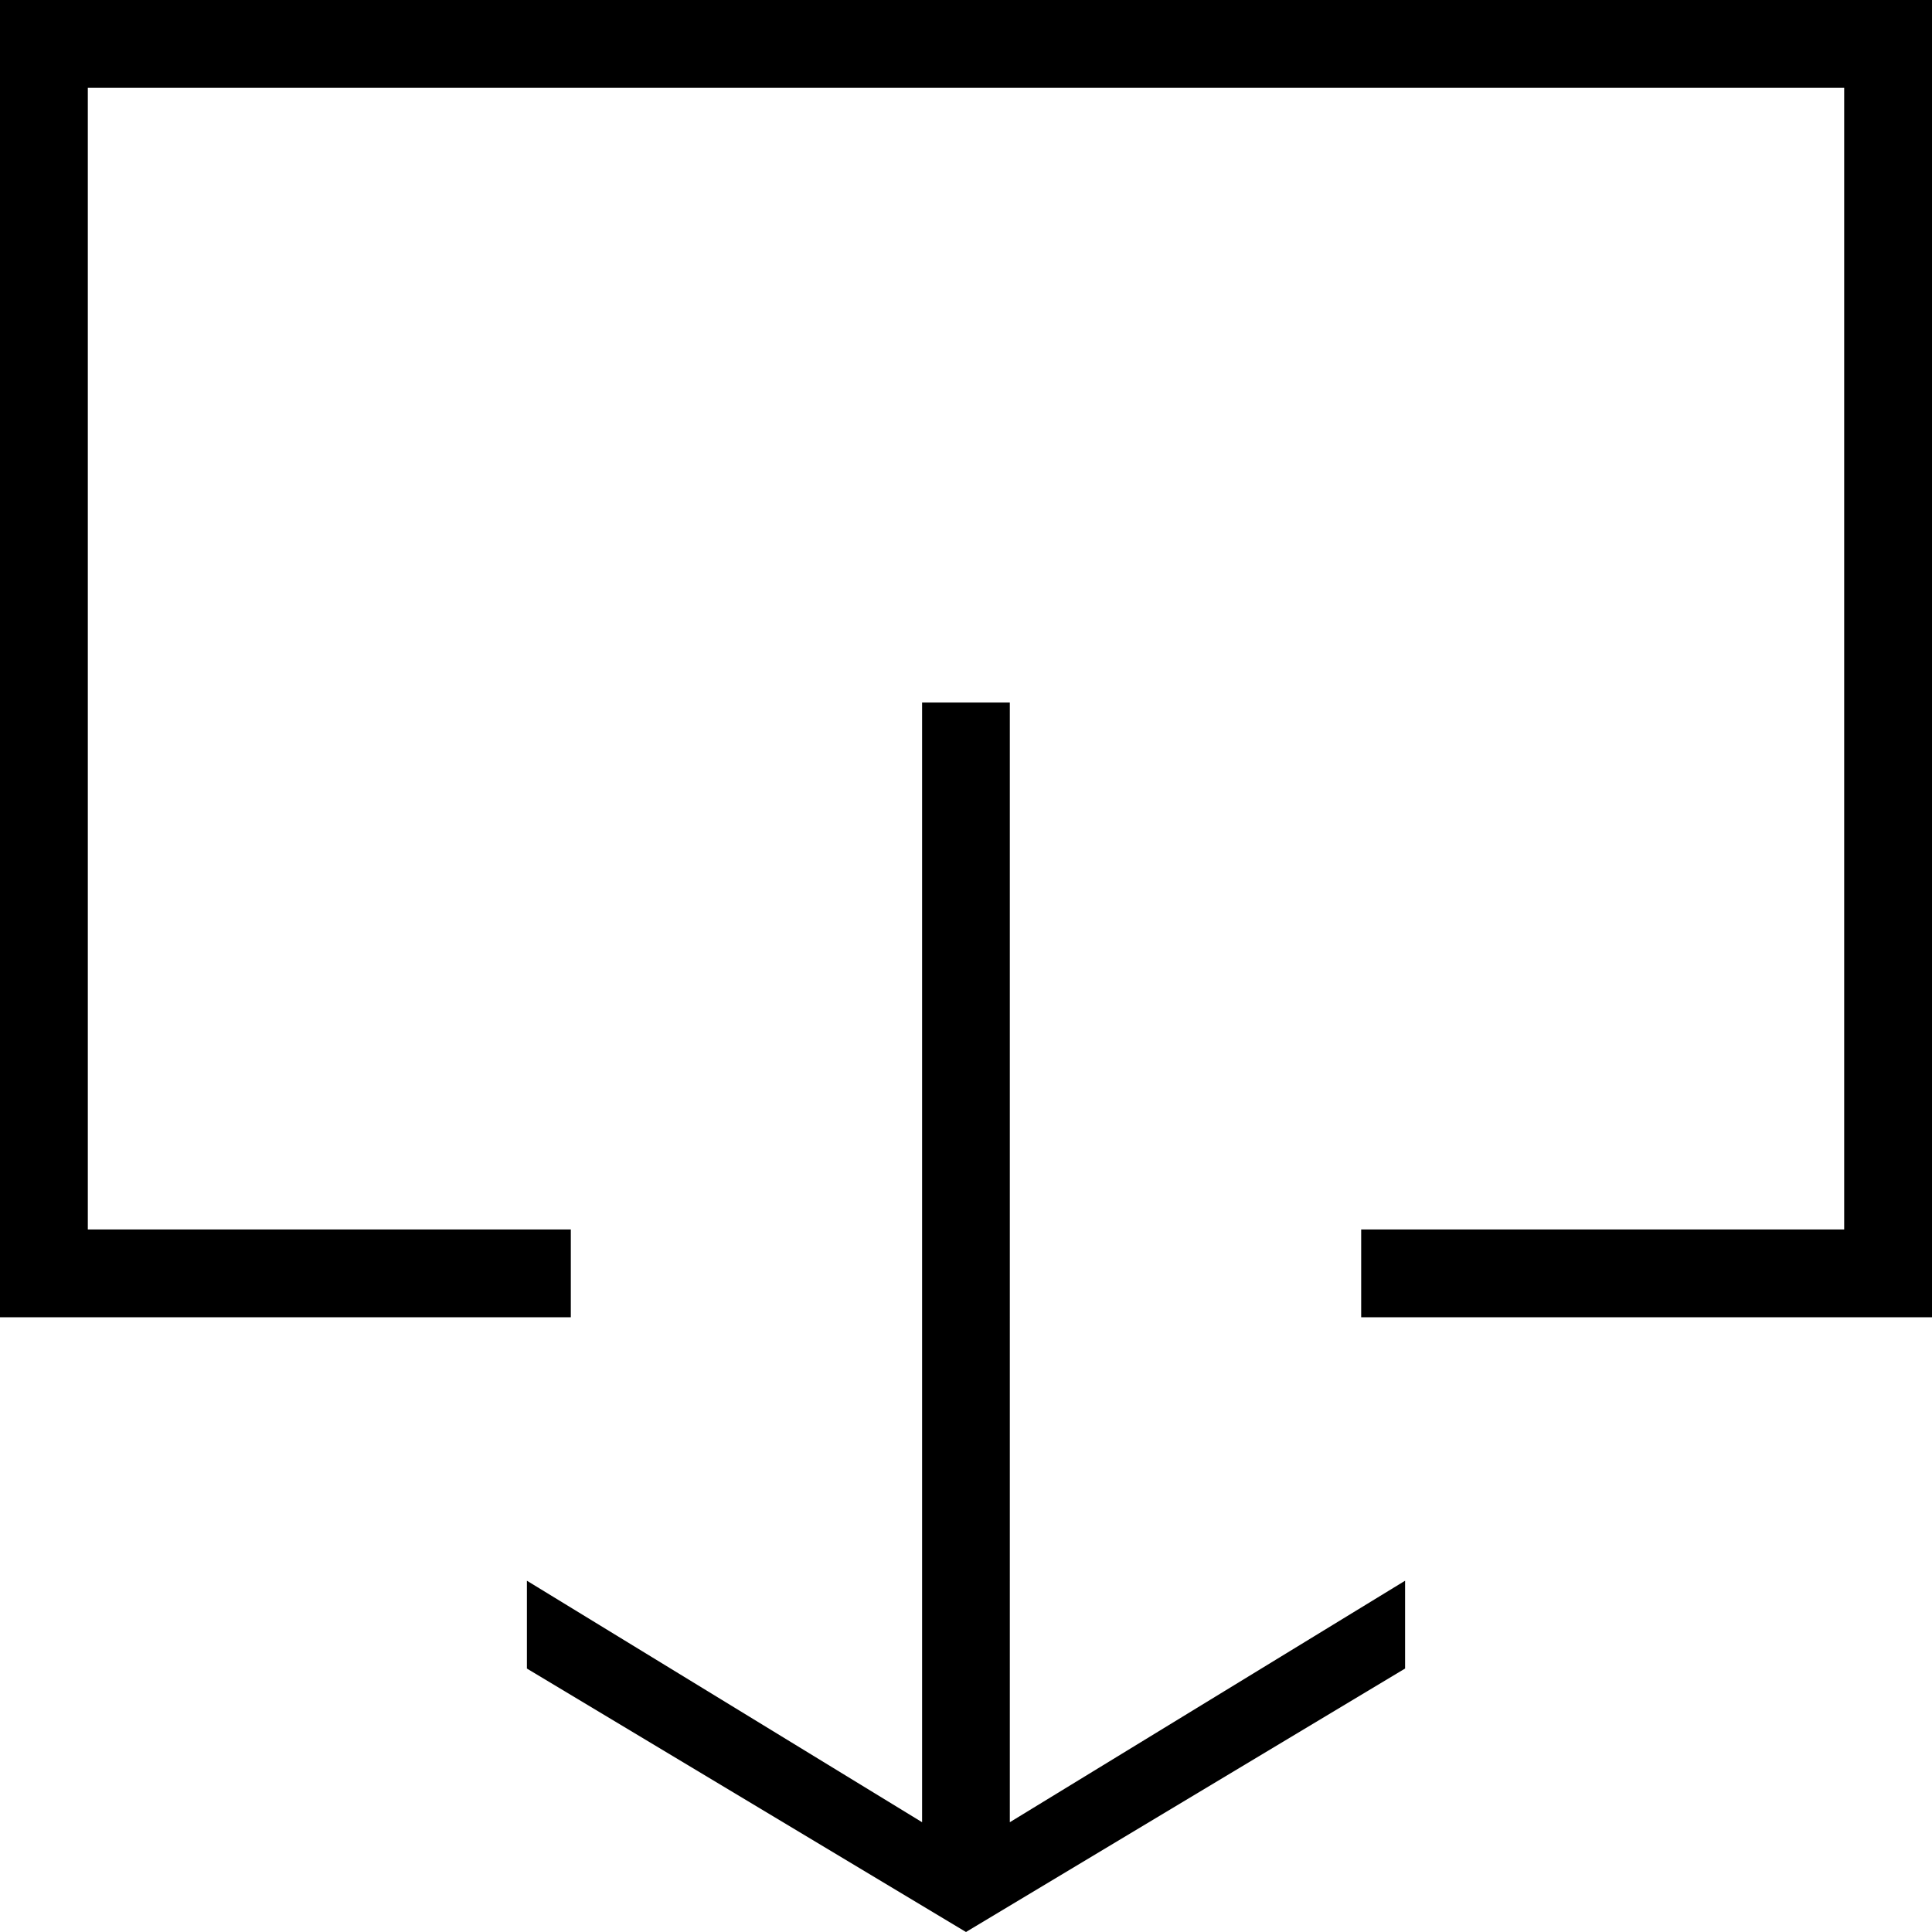 <?xml version="1.0" encoding="utf-8"?>
<!-- Generator: Adobe Illustrator 14.0.0, SVG Export Plug-In . SVG Version: 6.00 Build 43363)  -->
<!DOCTYPE svg PUBLIC "-//W3C//DTD SVG 1.1//EN" "http://www.w3.org/Graphics/SVG/1.1/DTD/svg11.dtd">
<svg version="1.1" id="Layer_1" xmlns:sketch="http://www.bohemiancoding.com/sketch/ns"
	 xmlns="http://www.w3.org/2000/svg" xmlns:xlink="http://www.w3.org/1999/xlink" x="0px" y="0px" width="22px" height="22px"
	 viewBox="0 0 22 22" enable-background="new 0 0 22 22" xml:space="preserve">
<title></title>
<g id="miu">
	<g id="common_logout_signout_exit_outline_stroke">
		<g transform="translate(11, 11) rotate(90) translate(-11, -11) ">
			<path id="path-1" d="M0,0v22h15v-6.5h-1V21H1V1h13v5.5h1V0H0z M22,11l-3-5h-1l2.75,4.501H8V11.5h12.75L18,16h1L22,11z"/>
		</g>
		<g>
			<path id="path-1_1_" fill="none" d="M0,22h22V7h-6.5v1H21v13H1V8h5.5V7H0V22z M11,0L6,3v1l4.501-2.75V14H11.5V1.25L16,4V3L11,0z"
				/>
		</g>
	</g>
</g>
</svg>
